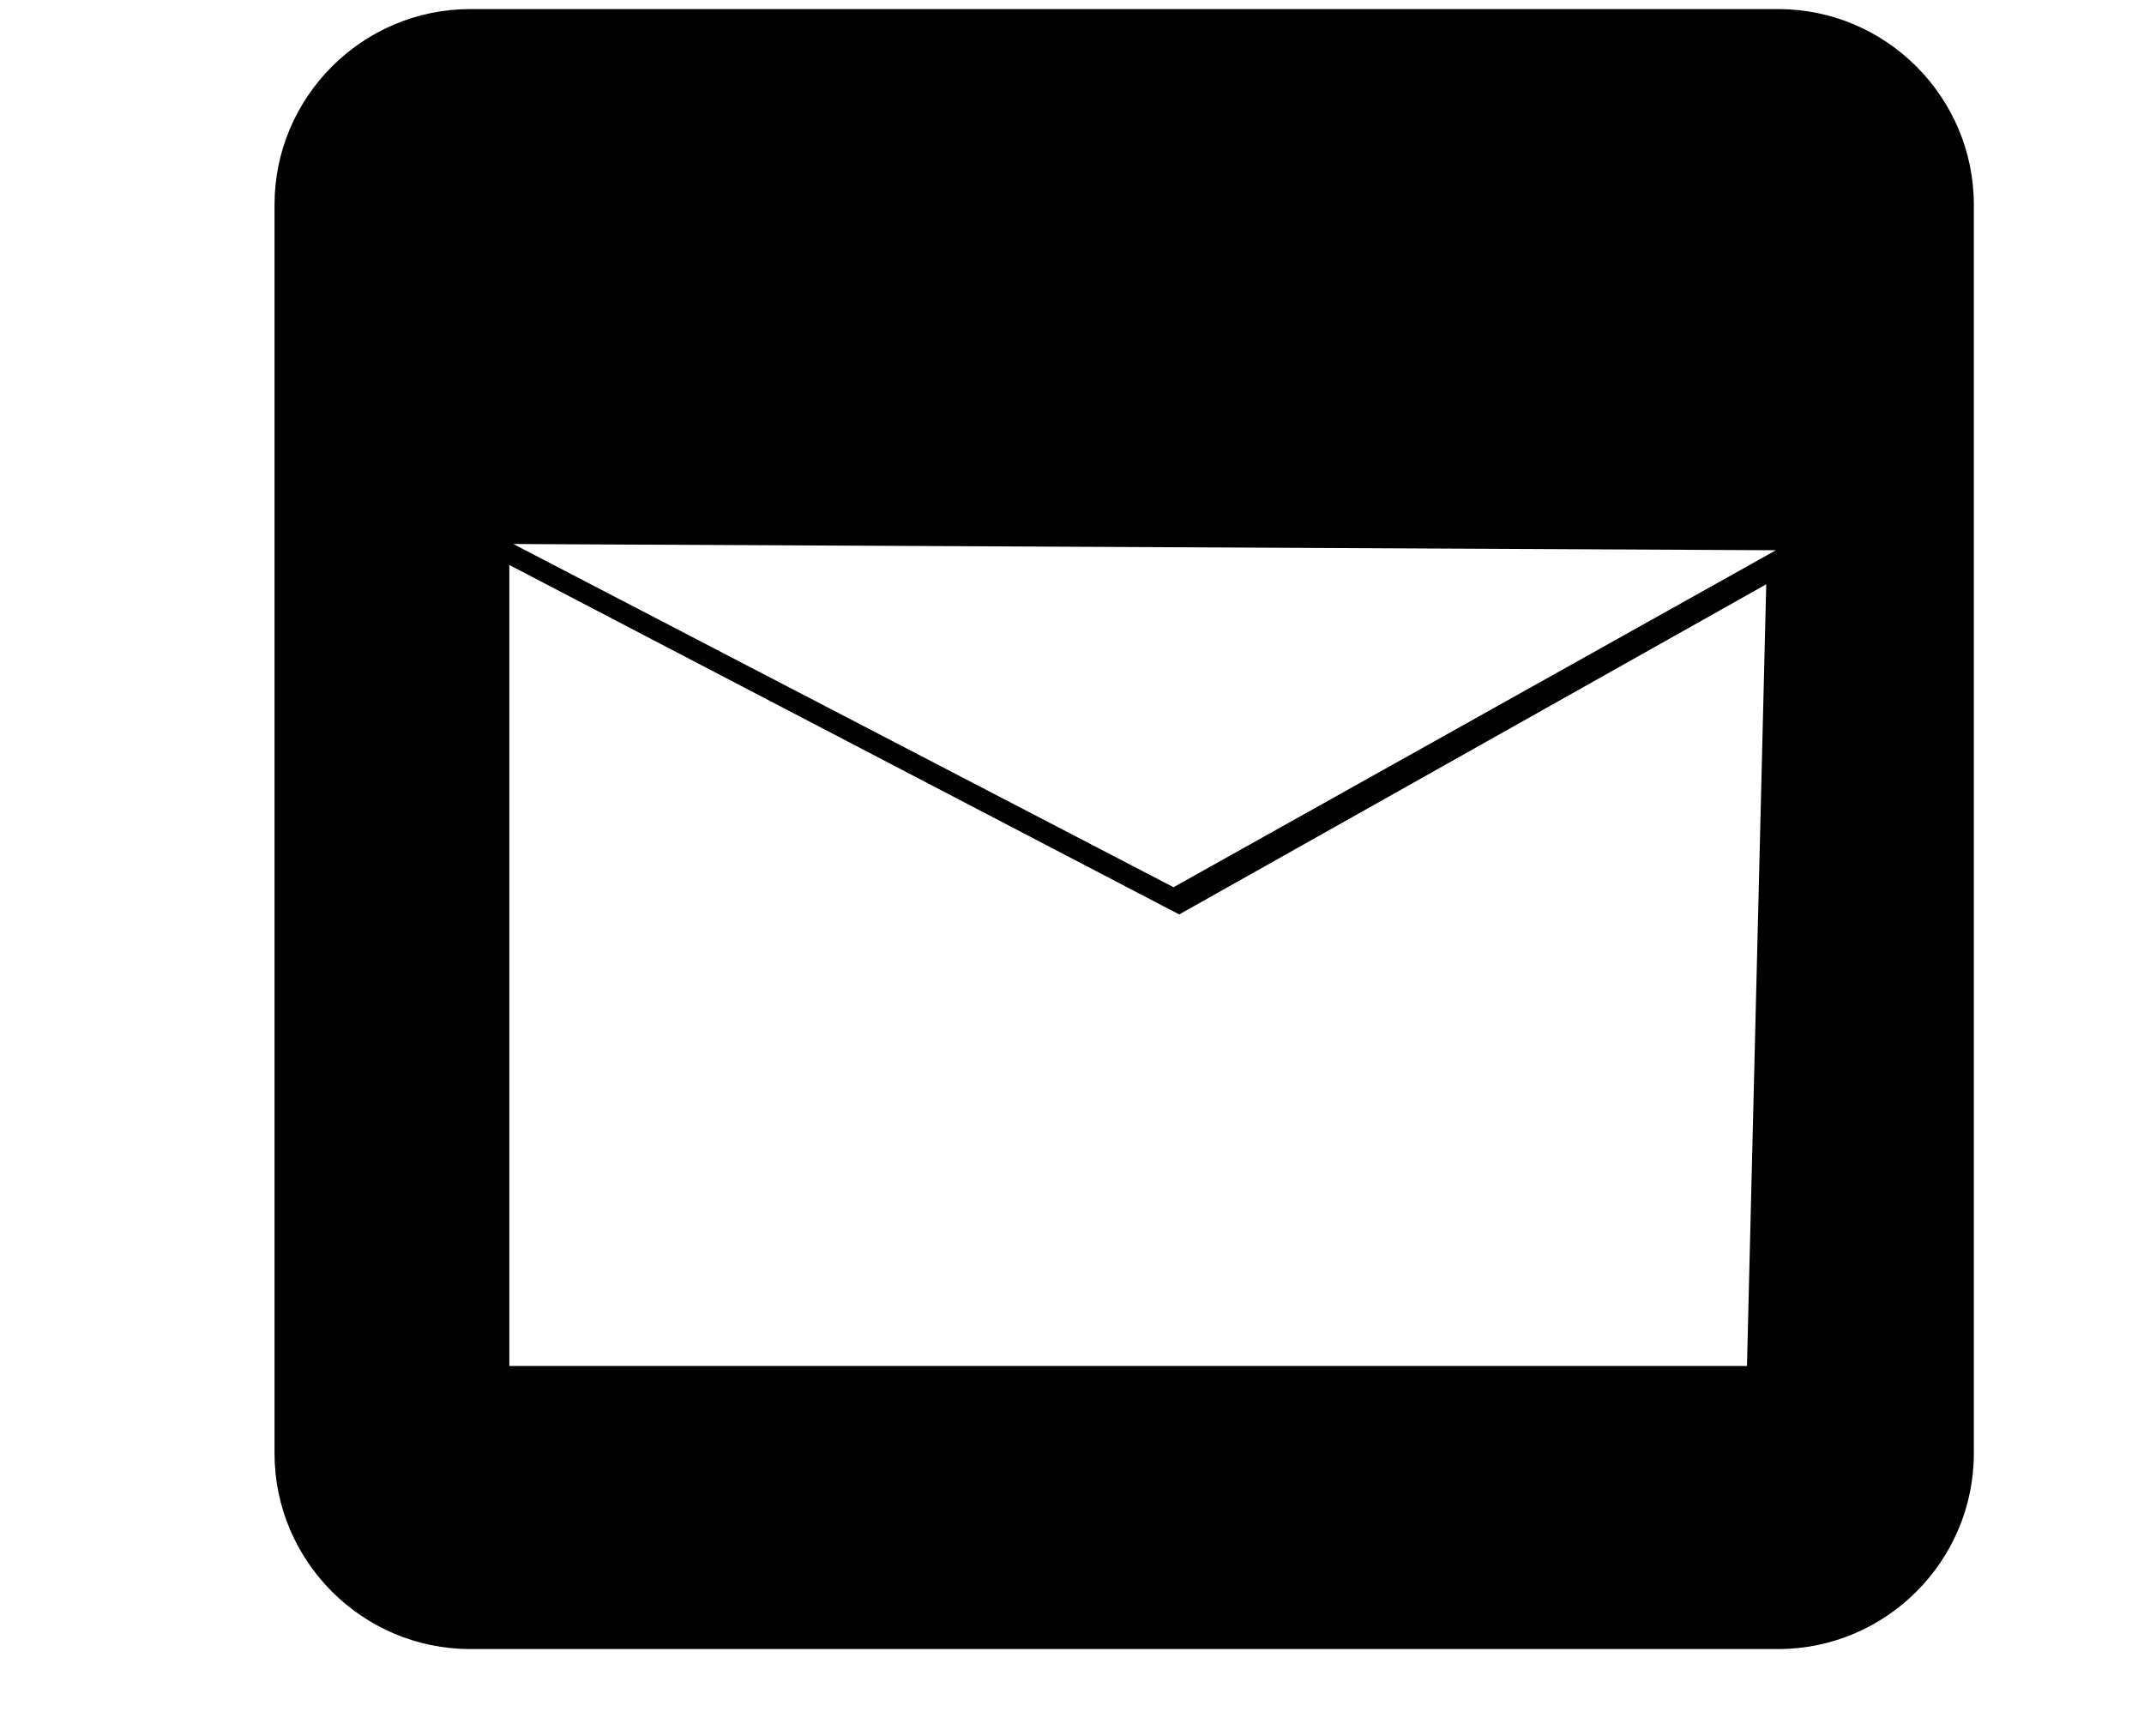 <?xml version="1.0" encoding="utf-8"?>
<!-- Generator: Adobe Illustrator 18.1.1, SVG Export Plug-In . SVG Version: 6.00 Build 0)  -->
<svg version="1.1" id="Layer_1" xmlns="http://www.w3.org/2000/svg" xmlns:xlink="http://www.w3.org/1999/xlink" x="0px" y="0px"
	 viewBox="0 0 378 306" enable-background="new 0 0 378 306" xml:space="preserve">
<path fill="#010101" d="M313.5,1.6H82.9c-19,0-34.5,15.5-34.5,34.5v220.1c0,19,15.5,34.5,34.5,34.5h230.6c19,0,34.5-15.5,34.5-34.5
	V36.1C348,17.1,332.5,1.6,313.5,1.6z M308,240.8H89.8V99.6l118.1,61.6L311.4,103L308,240.8z M206.9,156.4L90.5,95.9L313.1,97
	L206.9,156.4z"/>
</svg>
